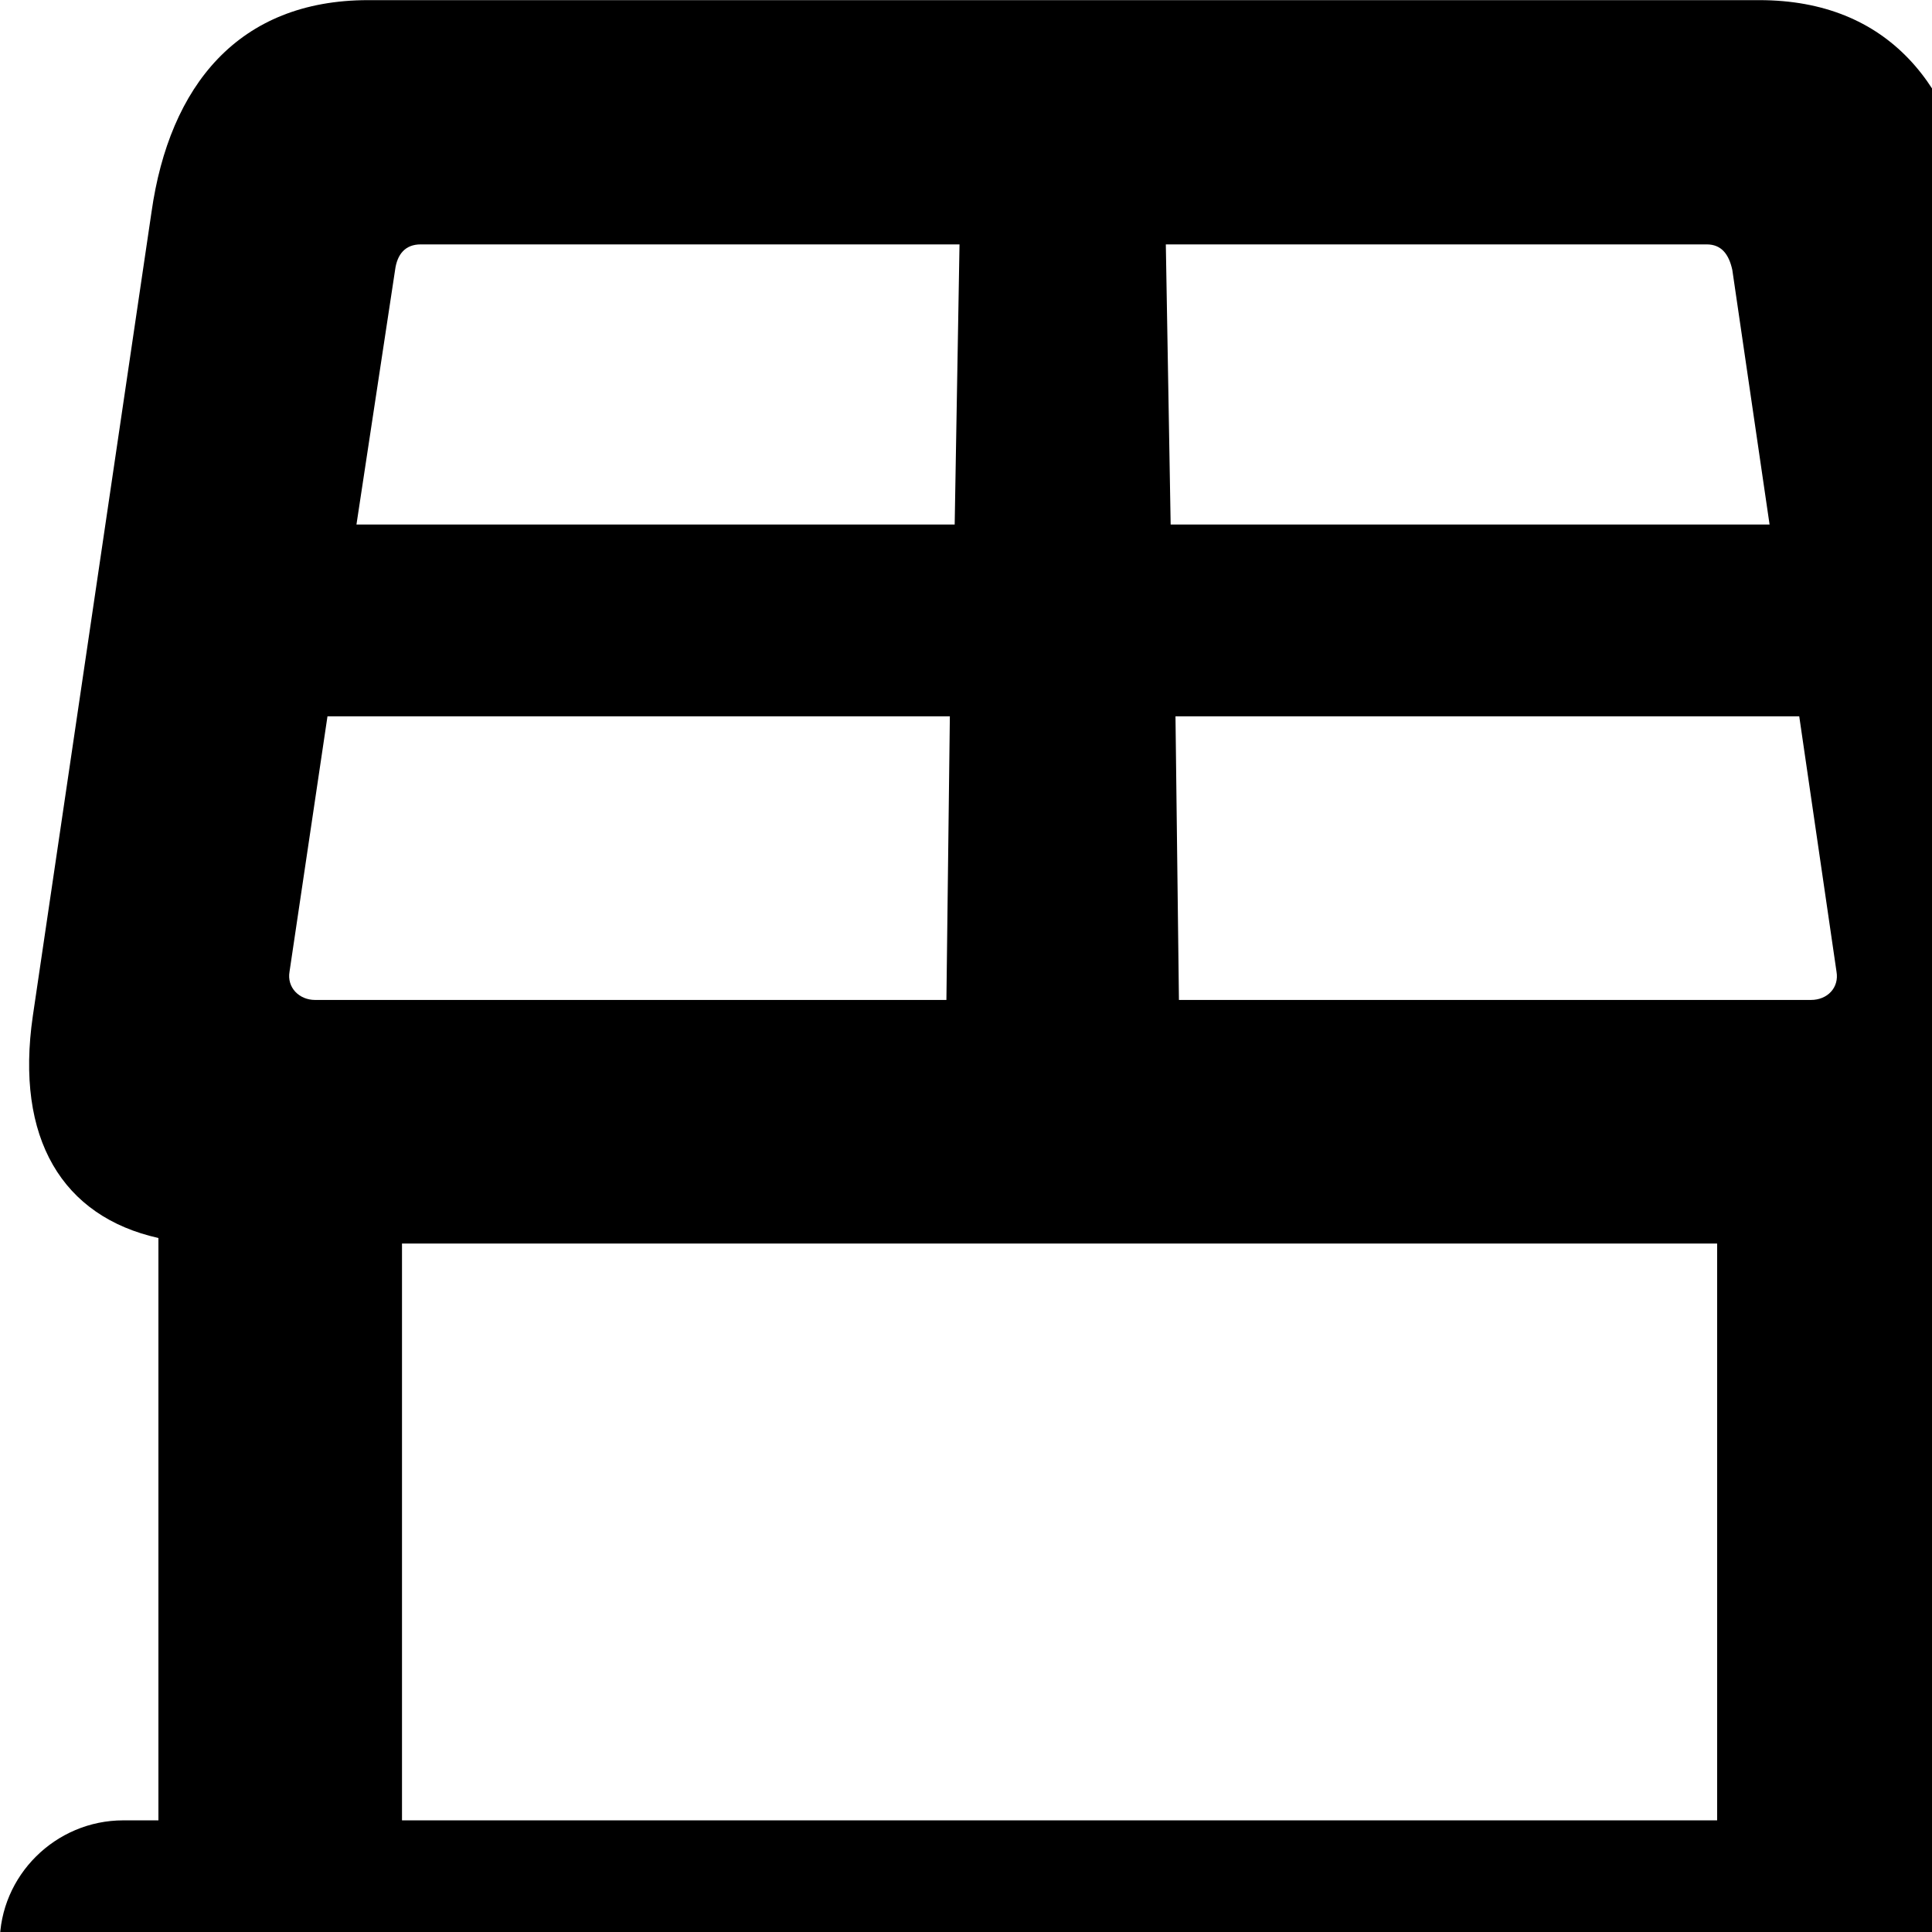 <svg xmlns="http://www.w3.org/2000/svg" viewBox="0 0 28 28" width="28" height="28">
  <path d="M-0.004 28.162C-0.004 29.152 0.806 29.942 1.786 29.942H28.926C29.916 29.942 30.716 29.152 30.716 28.162C30.716 27.182 29.916 26.382 28.926 26.382H28.426V17.962C29.886 17.692 30.616 16.542 30.336 14.722L28.626 3.072C28.356 1.242 27.366 0.002 25.496 0.002H5.336C3.456 0.002 2.456 1.242 2.196 3.072L0.476 14.722C0.216 16.502 0.906 17.632 2.296 17.942V26.382H1.786C0.806 26.382 -0.004 27.182 -0.004 28.162ZM5.166 7.602L5.726 3.912C5.756 3.682 5.876 3.542 6.096 3.542H13.906L13.836 7.602ZM16.896 3.542H24.736C24.946 3.542 25.056 3.682 25.106 3.912L25.646 7.602H16.966ZM4.196 14.082L4.746 10.382H13.766L13.716 14.492H4.566C4.336 14.492 4.156 14.312 4.196 14.082ZM17.036 10.382H26.076L26.616 14.082C26.656 14.312 26.486 14.492 26.246 14.492H17.086ZM5.826 26.382V18.022H24.886V26.382Z" />
</svg>